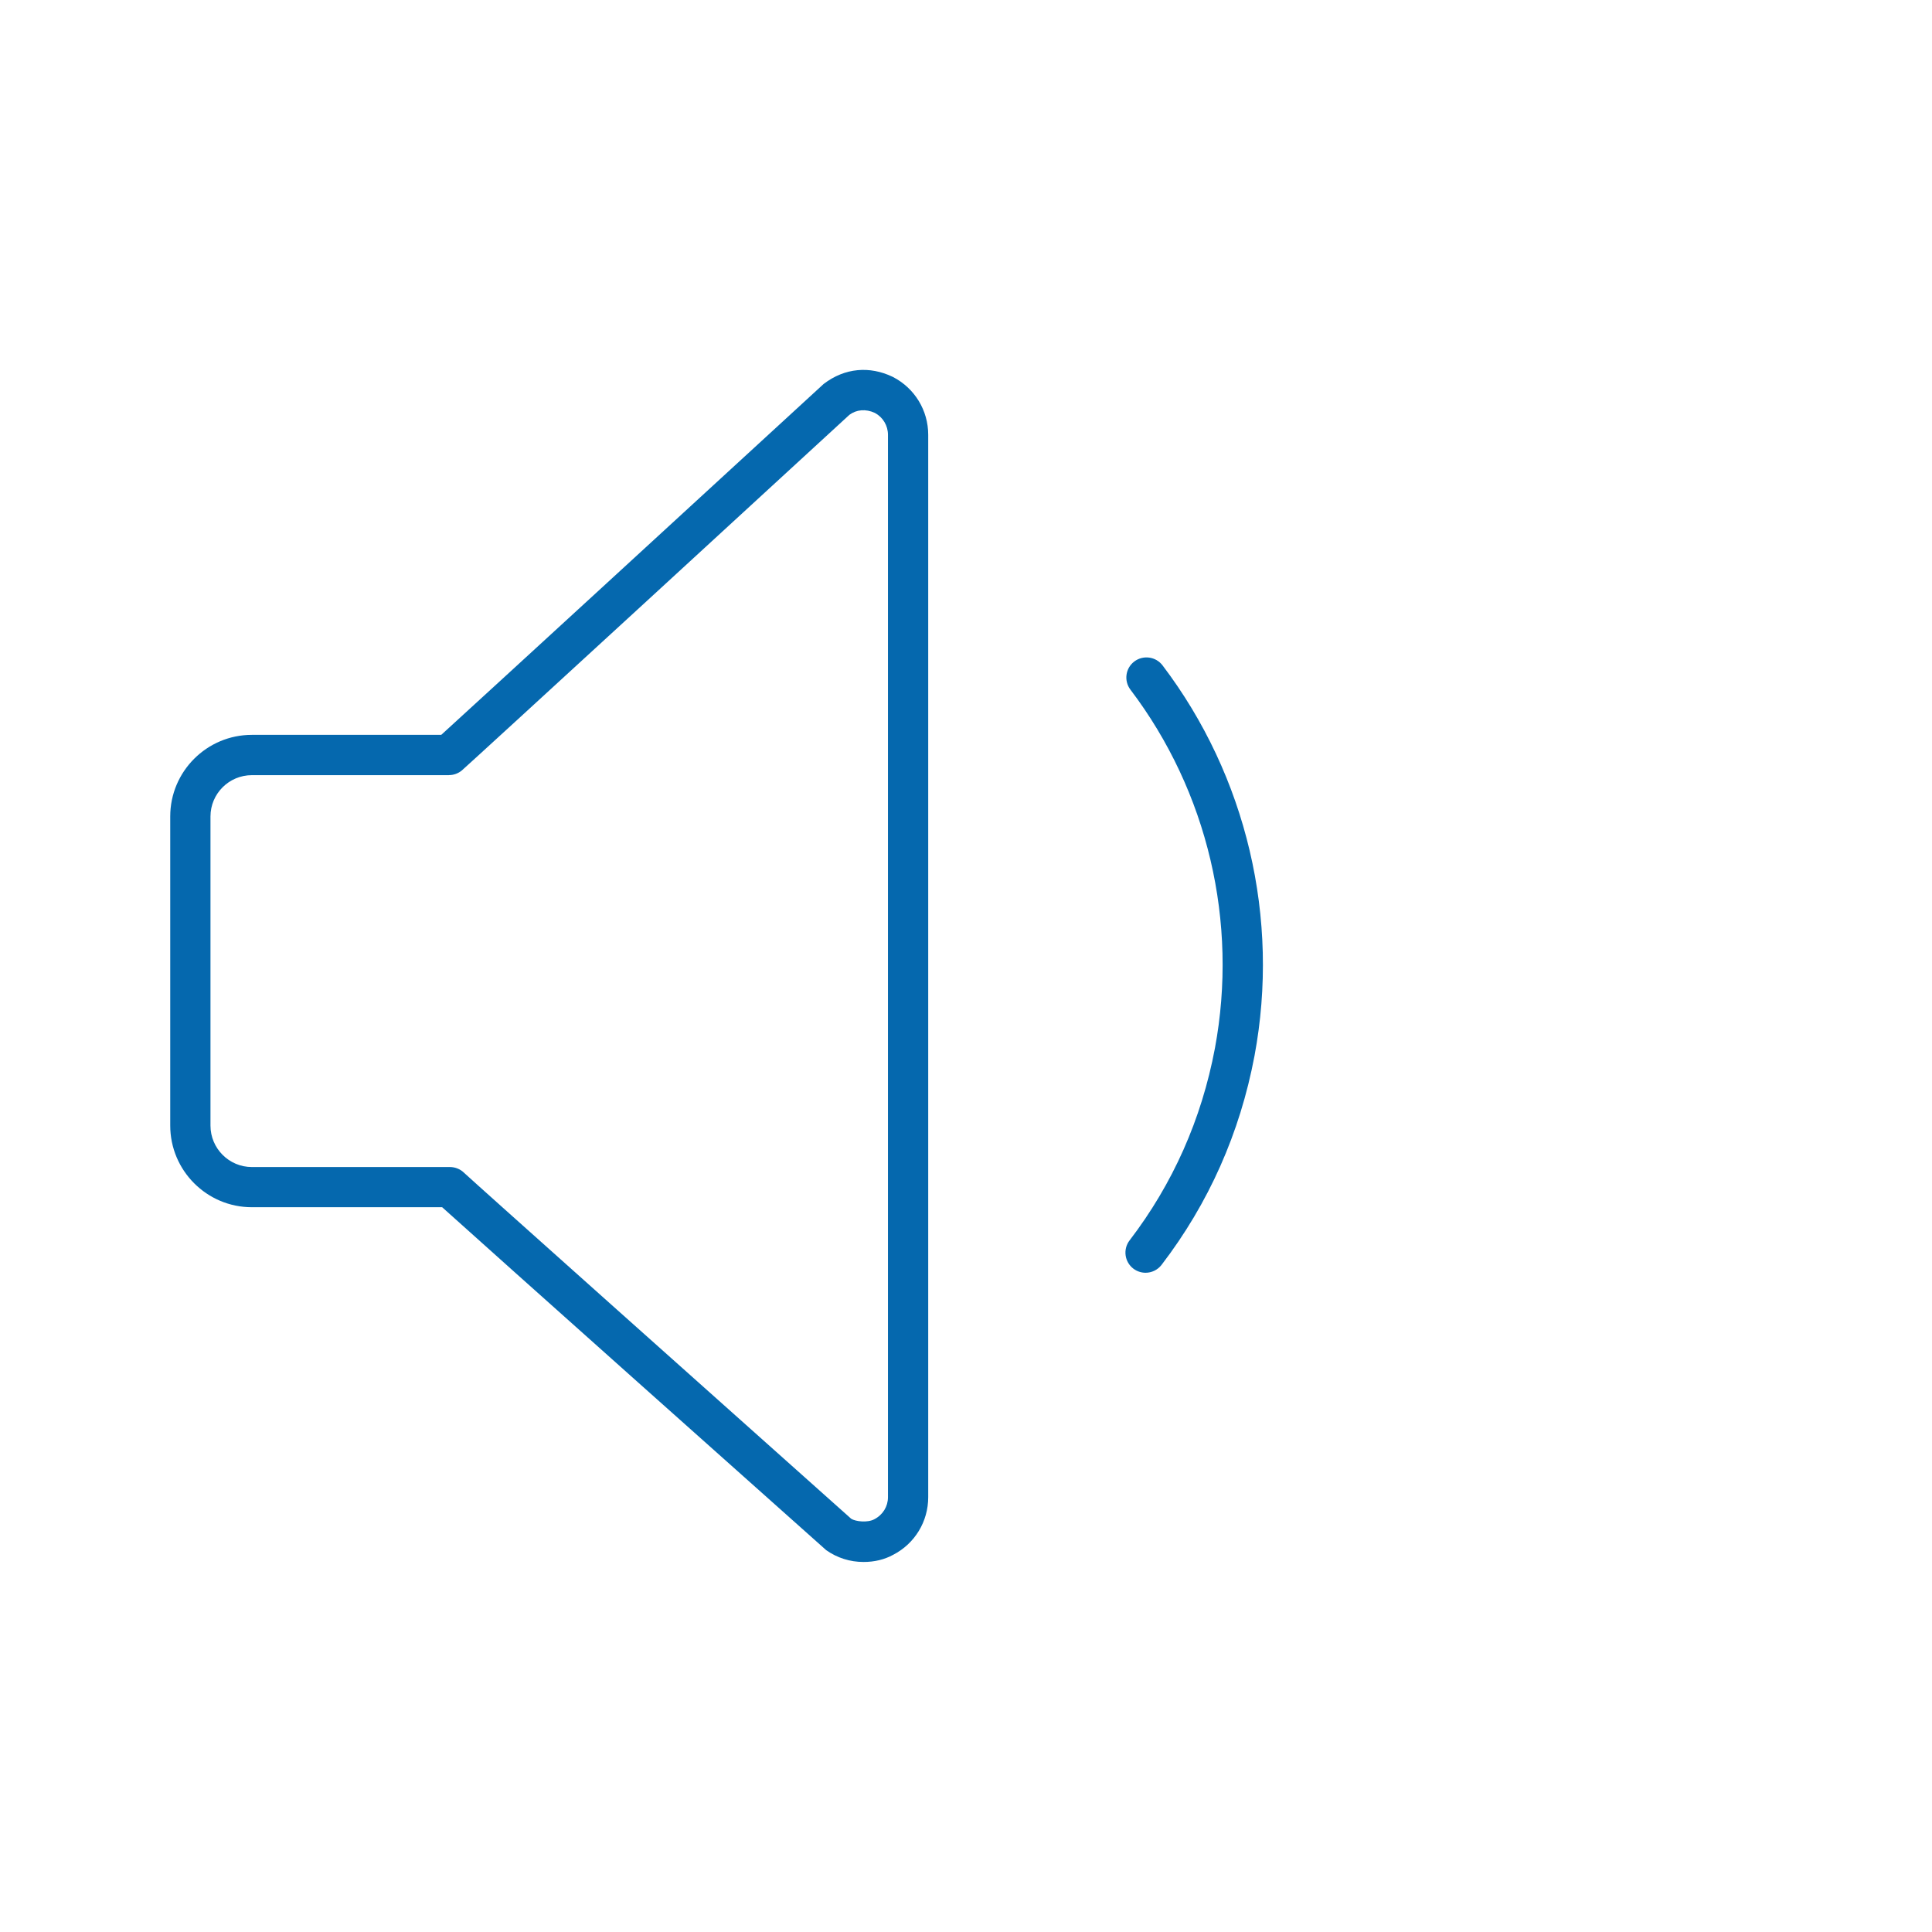 <svg xmlns="http://www.w3.org/2000/svg" viewBox="0 0 36 36" enable-background="new 0 0 36 36"><path d="M23.376 19.673c-.271 1.439-.854 2.75-1.732 3.896-.074.096-.186.147-.298.147-.079 0-.159-.025-.228-.077-.164-.126-.196-.361-.07-.526.806-1.053 1.341-2.257 1.59-3.579.438-2.35-.135-4.786-1.574-6.683-.125-.165-.093-.4.072-.525.166-.125.401-.092.526.072 1.567 2.065 2.191 4.717 1.714 7.275zm-6.732 9.298c.402-.208.652-.619.652-1.073v-19.796c0-.454-.251-.867-.654-1.076l-.012-.006c-.422-.201-.885-.17-1.283.135-2.259 2.076-6.425 5.901-7.125 6.538h-3.529c-.839 0-1.521.682-1.521 1.52v5.76c0 .839.682 1.522 1.521 1.522h3.546c.887.801 6.45 5.763 7.156 6.39.204.144.444.22.694.22.205.001.395-.046.555-.134zm-8.278-14.528c.088 0 .173-.031.241-.088.133-.112 6.52-5.979 7.22-6.625.131-.098.305-.115.475-.036.151.081.244.237.244.408v19.796c0 .172-.094.328-.254.411-.127.069-.351.042-.431-.009-2.429-2.167-7.064-6.304-7.215-6.448-.07-.068-.164-.106-.262-.106h-3.691c-.425 0-.771-.347-.771-.772v-5.76c0-.425.346-.77.771-.77h3.673z" fill="#0568ae"/></svg>